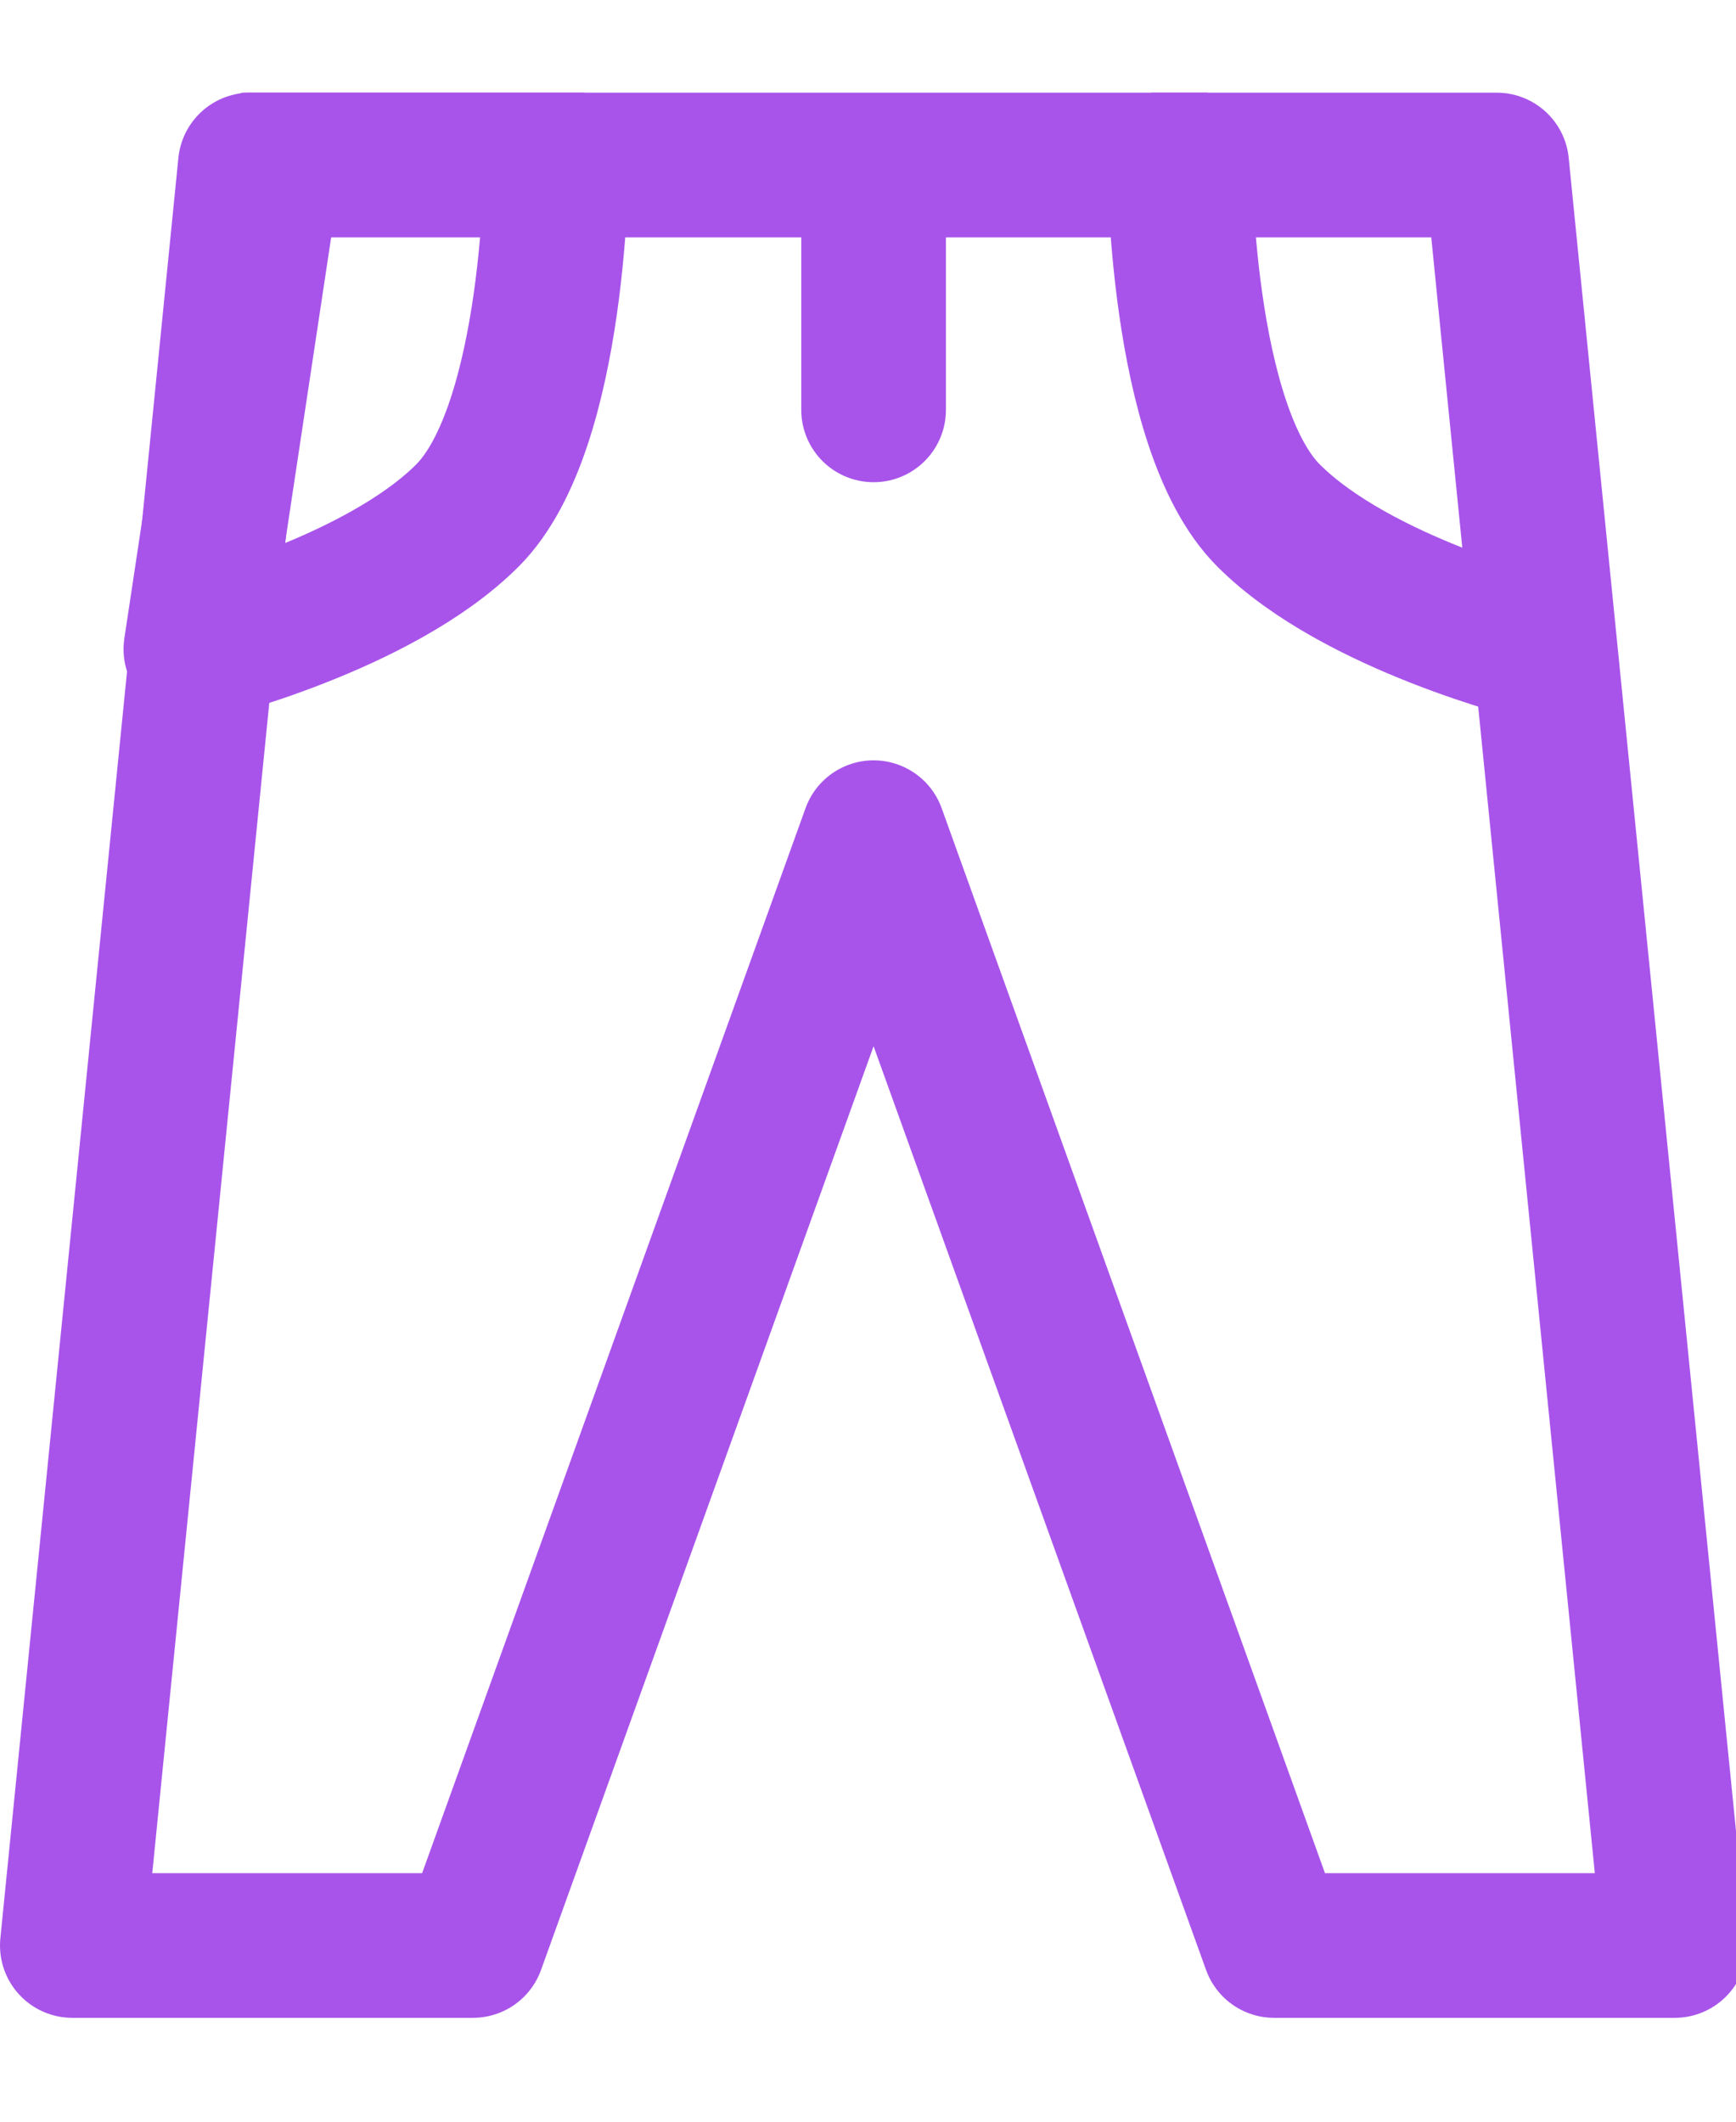 <svg width="18" height="22" viewBox="0 0 18 22" fill="none" xmlns="http://www.w3.org/2000/svg">
<g clip-path="url(#clip0_145_1110)">
<path d="M9.058 1.711V4.25M13.211 20.173H17.365L15.519 1.711H2.596L0.75 20.173H4.904L9.058 8.634L13.211 20.173Z" stroke="#A854EA" stroke-width="1.5" stroke-linecap="round" stroke-linejoin="round"/>
<path d="M12.231 1.654C12.231 1.654 12.231 4.423 13.154 5.346C14.077 6.269 15.969 6.731 15.969 6.731M5.769 1.654C5.769 1.654 5.769 4.423 4.846 5.346C3.923 6.269 2.031 6.731 2.031 6.731L2.797 1.654H5.769Z" stroke="#A854EA" stroke-width="1.5" stroke-linecap="round" stroke-linejoin="round"/>
</g>
<defs>
<clipPath id="clip0_145_1110">
<rect width="18" height="20.077" fill="white" transform="translate(0 0.961)"/>
</clipPath>
</defs>
</svg>
